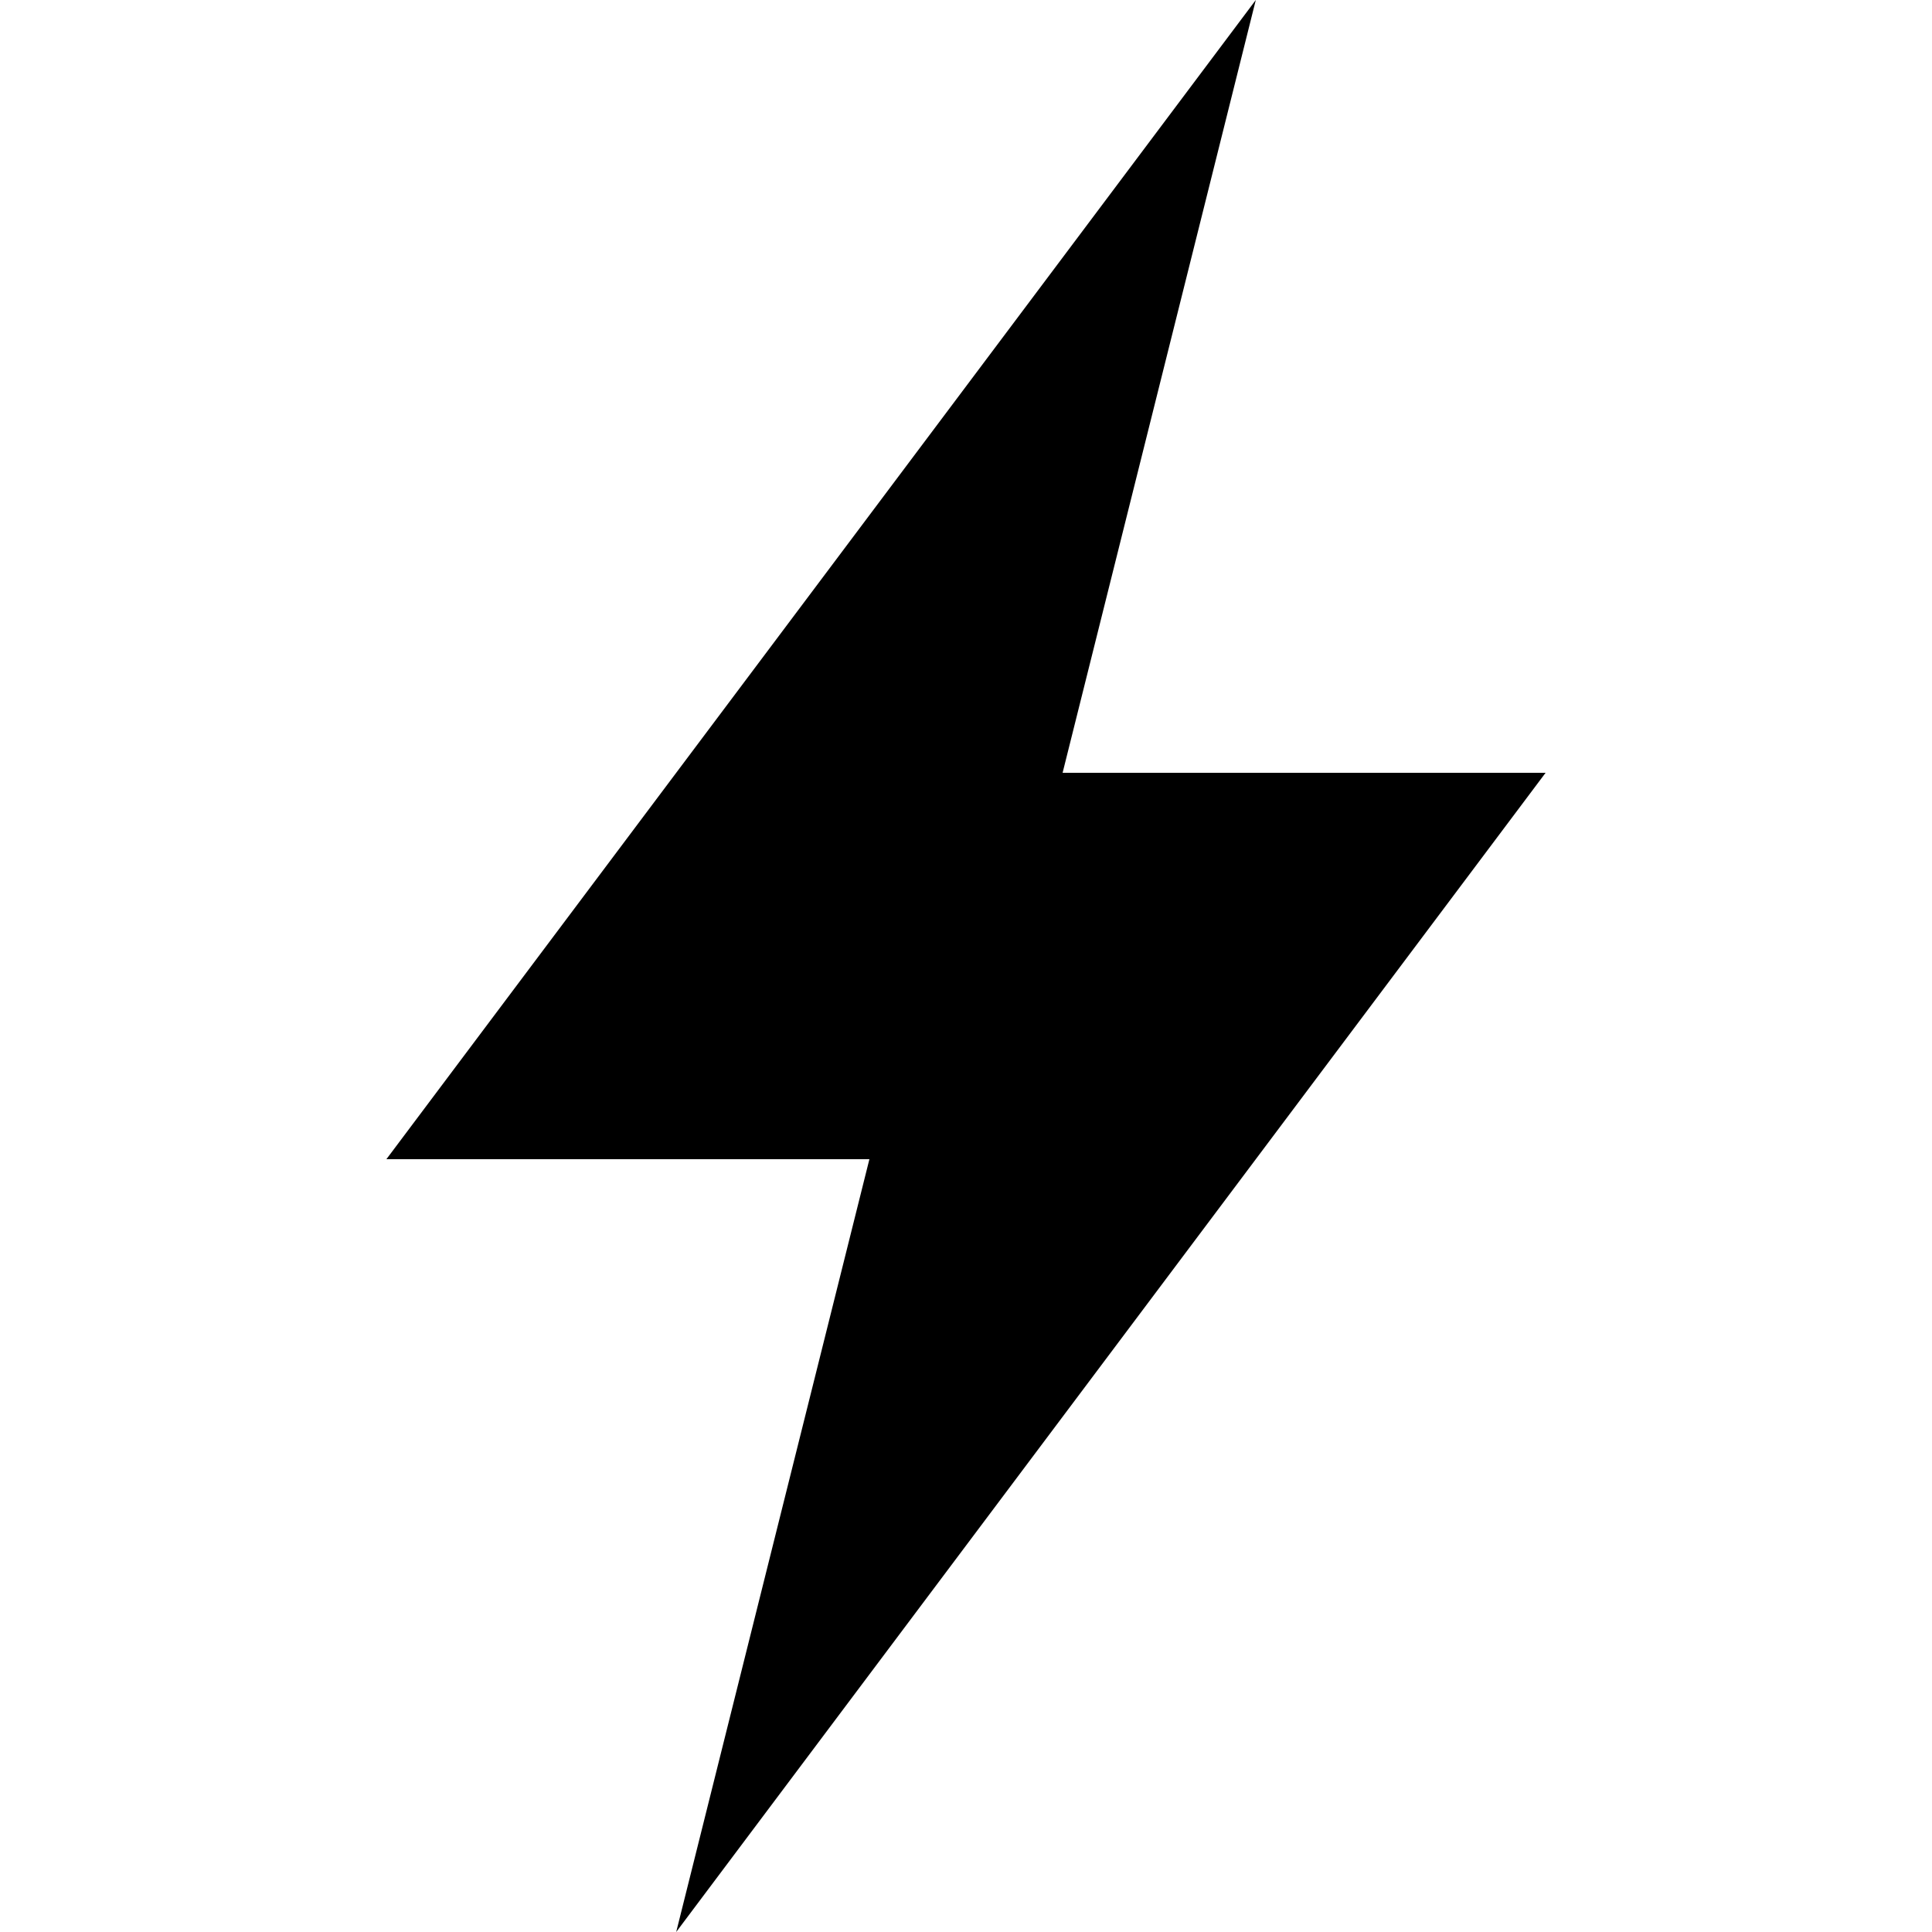 <svg
    width="24"
    height="24"
    viewBox="0 0 24 40"
    fill="none"
    xmlns="http://www.w3.org/2000/svg"
  >
  <path
    d="M18 0L0 24H10L6 40L24 16H14L18 0Z"
    fill="currentColor"
  />
</svg>